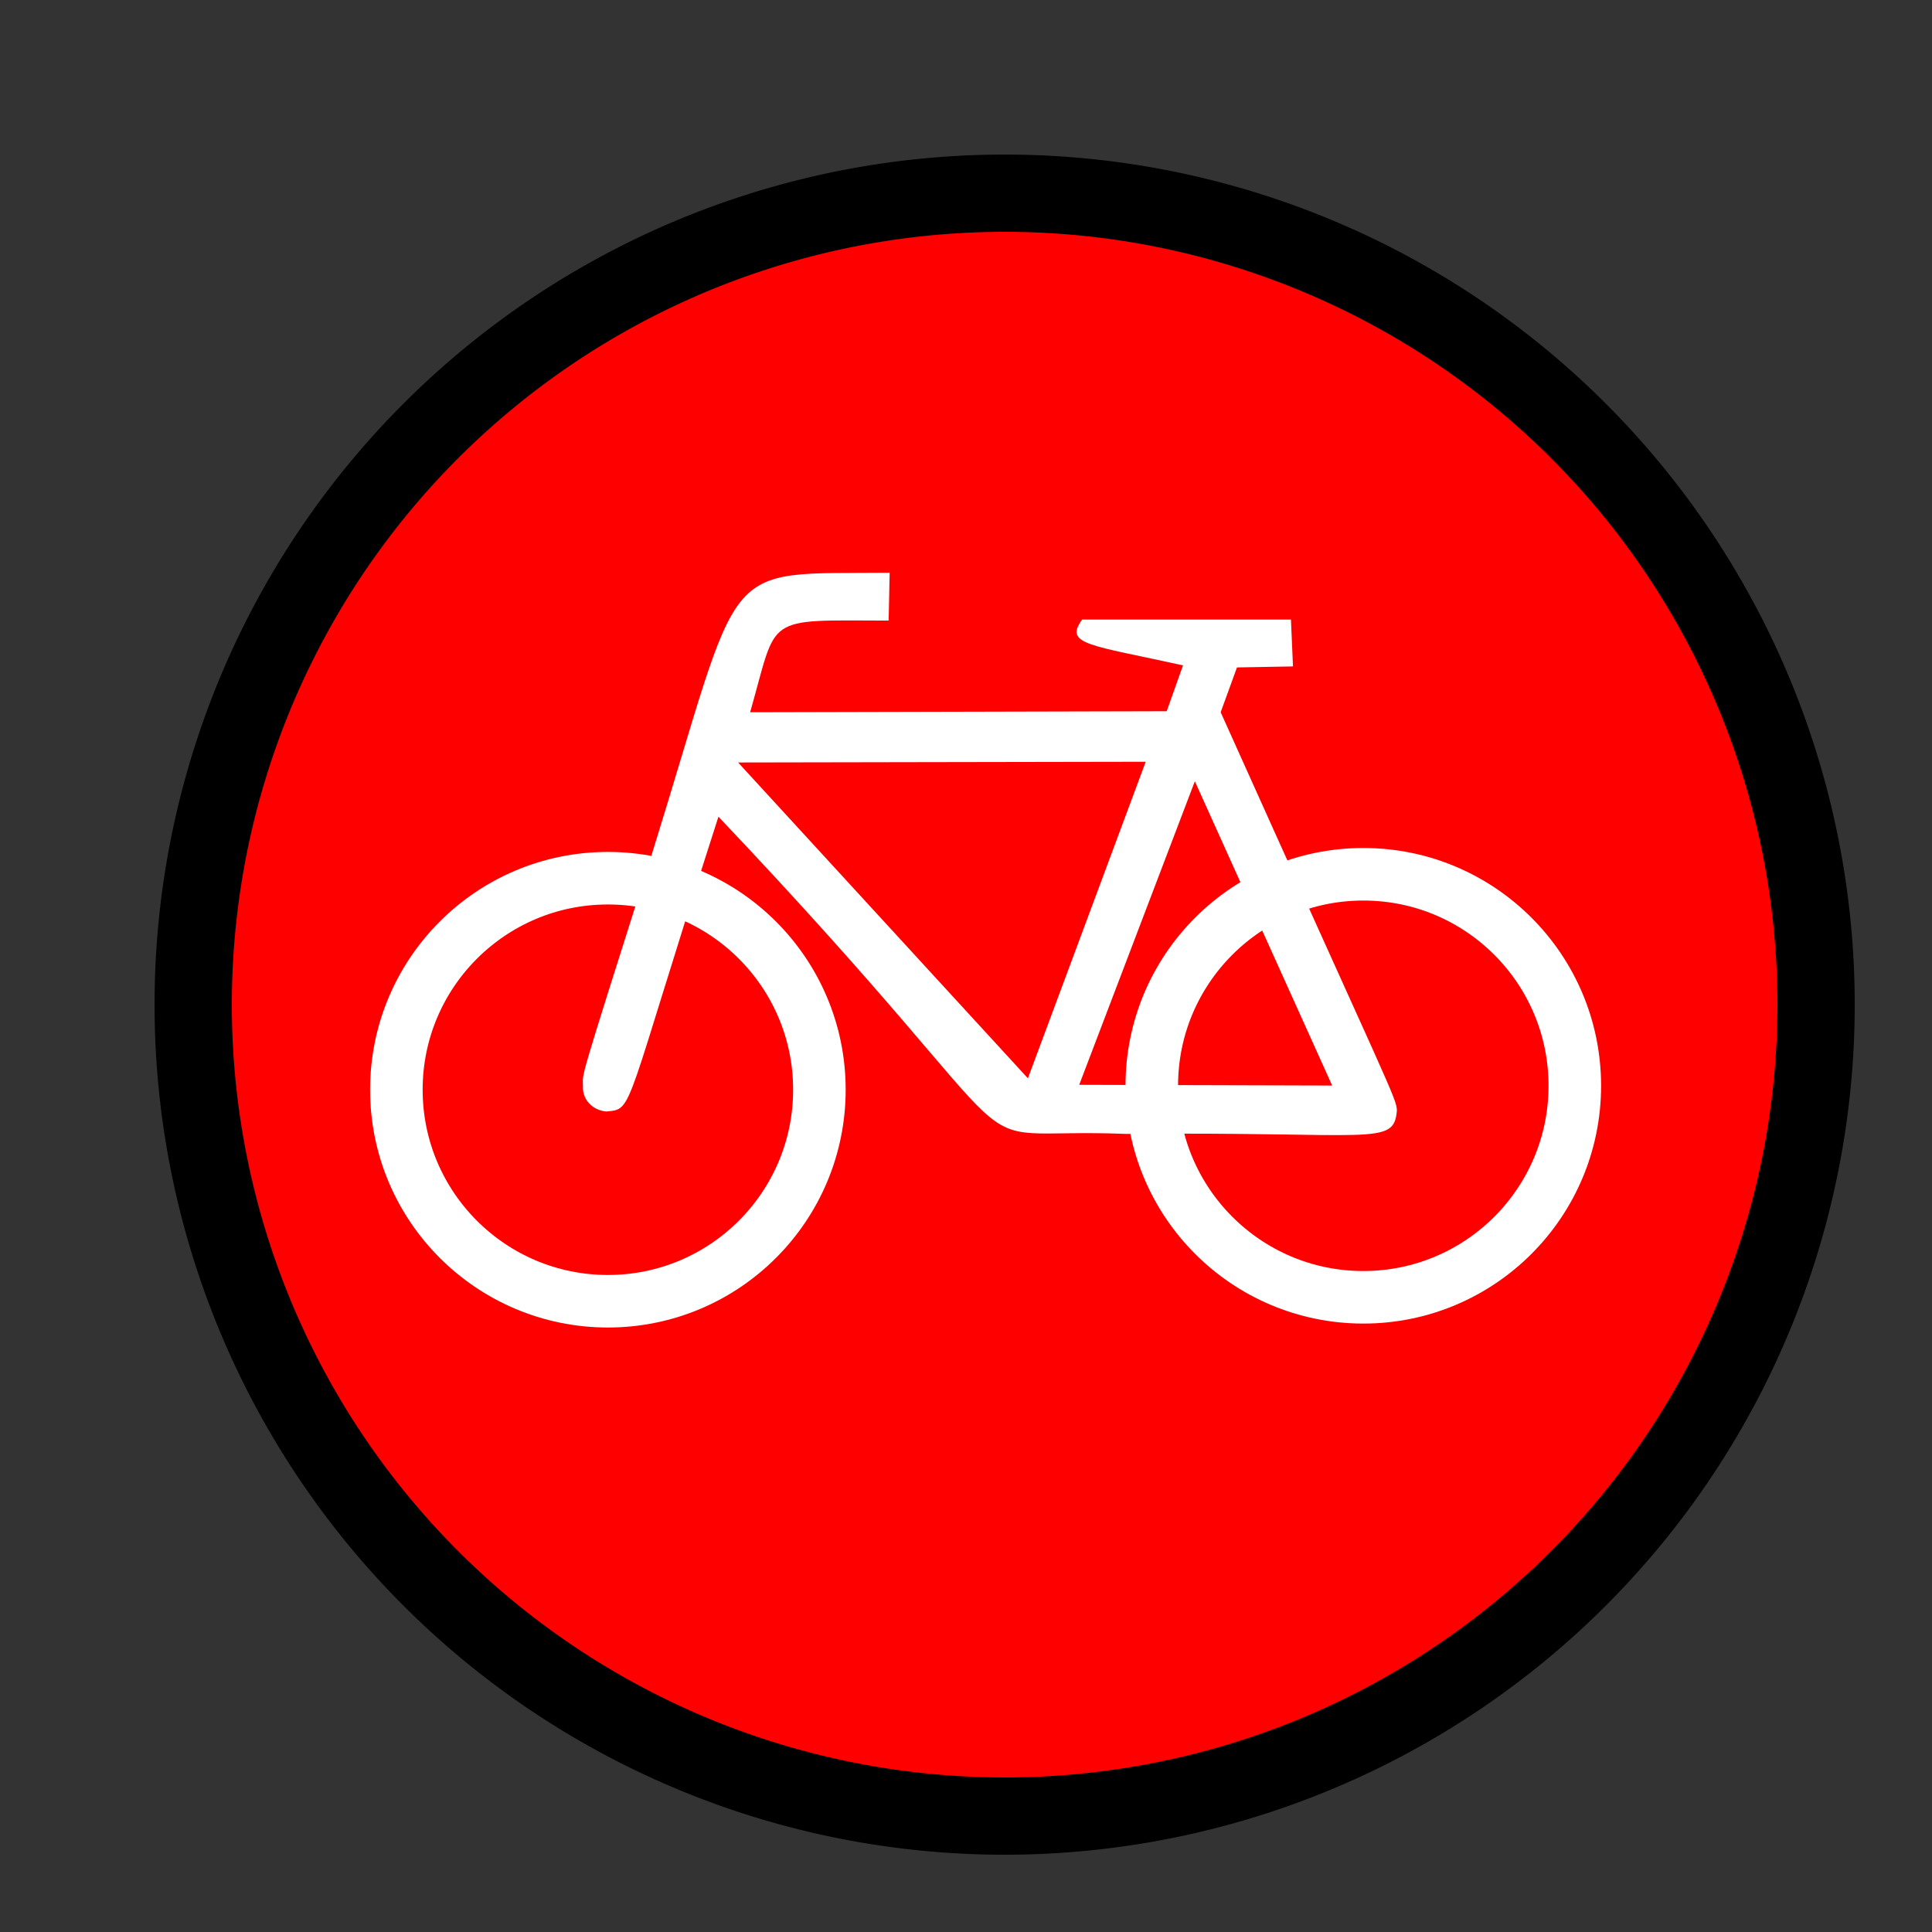 <?xml version="1.0" encoding="UTF-8" standalone="no"?>
<!-- Created with Inkscape (http://www.inkscape.org/) -->

<svg
   xmlns:dc="http://purl.org/dc/elements/1.1/"
   xmlns:cc="http://creativecommons.org/ns#"
   xmlns:rdf="http://www.w3.org/1999/02/22-rdf-syntax-ns#"
   xmlns:svg="http://www.w3.org/2000/svg"
   xmlns="http://www.w3.org/2000/svg"
   xmlns:sodipodi="http://sodipodi.sourceforge.net/DTD/sodipodi-0.dtd"
   xmlns:inkscape="http://www.inkscape.org/namespaces/inkscape"
   width="25"
   height="25"
   id="svg2"
   version="1.1"
   inkscape:version="0.48.0 r9654"
   sodipodi:docname="pos_cycle_blue.svg">
  <rect width="100%" height="100%" fill="#333333" stroke="none"/>
  <defs
     id="defs4" />
  <sodipodi:namedview
     id="base"
     pagecolor="#ffffff"
     bordercolor="#666666"
     borderopacity="1.0"
     inkscape:pageopacity="0.0"
     inkscape:pageshadow="2"
     inkscape:zoom="18.72"
     inkscape:cx="8.1730769"
     inkscape:cy="12.5"
     inkscape:document-units="px"
     inkscape:current-layer="layer1"
     showgrid="false"
     inkscape:window-width="876"
     inkscape:window-height="691"
     inkscape:window-x="121"
     inkscape:window-y="50"
     inkscape:window-maximized="0" />
  <g
     inkscape:label="Layer 1"
     inkscape:groupmode="layer"
     id="layer1"
     transform="translate(0,-1027.362)">
    <path
       sodipodi:type="arc"
       style="fill:#ff0000;fill-opacity:1;stroke:#000000;stroke-width:1;stroke-linecap:square;stroke-linejoin:round;stroke-miterlimit:4;stroke-opacity:1;stroke-dasharray:none"
       id="path3051"
       sodipodi:cx="13"
       sodipodi:cy="13"
       sodipodi:rx="10.5"
       sodipodi:ry="10.5"
       d="m 23.5,13 a 10.5,10.5 0 1 1 -21,0 10.5,10.5 0 1 1 21,0 z"
       transform="translate(0,1027.362)" />
    <g
       transform="matrix(0.017,0,0,0.017,4.211,1034.51)"
       id="BikeSymbol">
      <circle
         sodipodi:ry="161"
         sodipodi:rx="161"
         sodipodi:cy="409"
         sodipodi:cx="215"
         r="161"
         cy="409"
         cx="215"
         style="fill:none;stroke:#ffffff;stroke-width:40px"
         id="FrontWheel"
         d="m 376,409 c 0,88.918 -72.082,161 -161,161 -88.918,0 -161,-72.082 -161,-161 0,-88.918 72.082,-161 161,-161 88.918,0 161,72.082 161,161 z" />
      <circle
         sodipodi:ry="161"
         sodipodi:rx="161"
         sodipodi:cy="406"
         sodipodi:cx="790"
         r="161"
         cy="406"
         cx="790"
         style="fill:none;stroke:#ffffff;stroke-width:40px"
         id="RearWheel"
         d="m 951,406 c 0,88.918 -72.082,161 -161,161 -88.918,0 -161,-72.082 -161,-161 0,-88.918 72.082,-161 161,-161 88.918,0 161,72.082 161,161 z" />
      <path
         inkscape:connector-curvature="0"
         style="fill:#ffffff;fill-rule:evenodd;stroke:none"
         id="Frame"
         d="M 429.484,15.467 C 296.918,16.759 319.4,1.771 248.078,230.985 189.975,414.126 196.304,394.154 196,407 c -0.213,9.98 7.843,17.893 17.967,18.57 21.054,-2.129 12.198,2.277 85.191,-224.39 266.712,281.356 166.648,235.731 310.183,241.445 188.642,-1.809 203.975,9.82 206.215,-17.831 -0.258,-9.389 -4.651,-14.988 -134.117,-303.12 l 12.404,-34.111 42.638,-0.775 -1.55,-35.661 -158.925,0 c -14.04,19.209 5.685,19.123 76.749,34.886 l -12.404,34.886 -317.074,0.775 c 21.362,-74.596 9.303,-69.944 105.433,-69.772 l 0.775,-36.436 z M 314.114,159.91 624.378,159.36 534.709,400.309 314.114,159.91 z m 347.671,14.303 -88.018,231.047 192.539,0.55 -104.521,-231.597 z" />
    </g>
  </g>
</svg>
